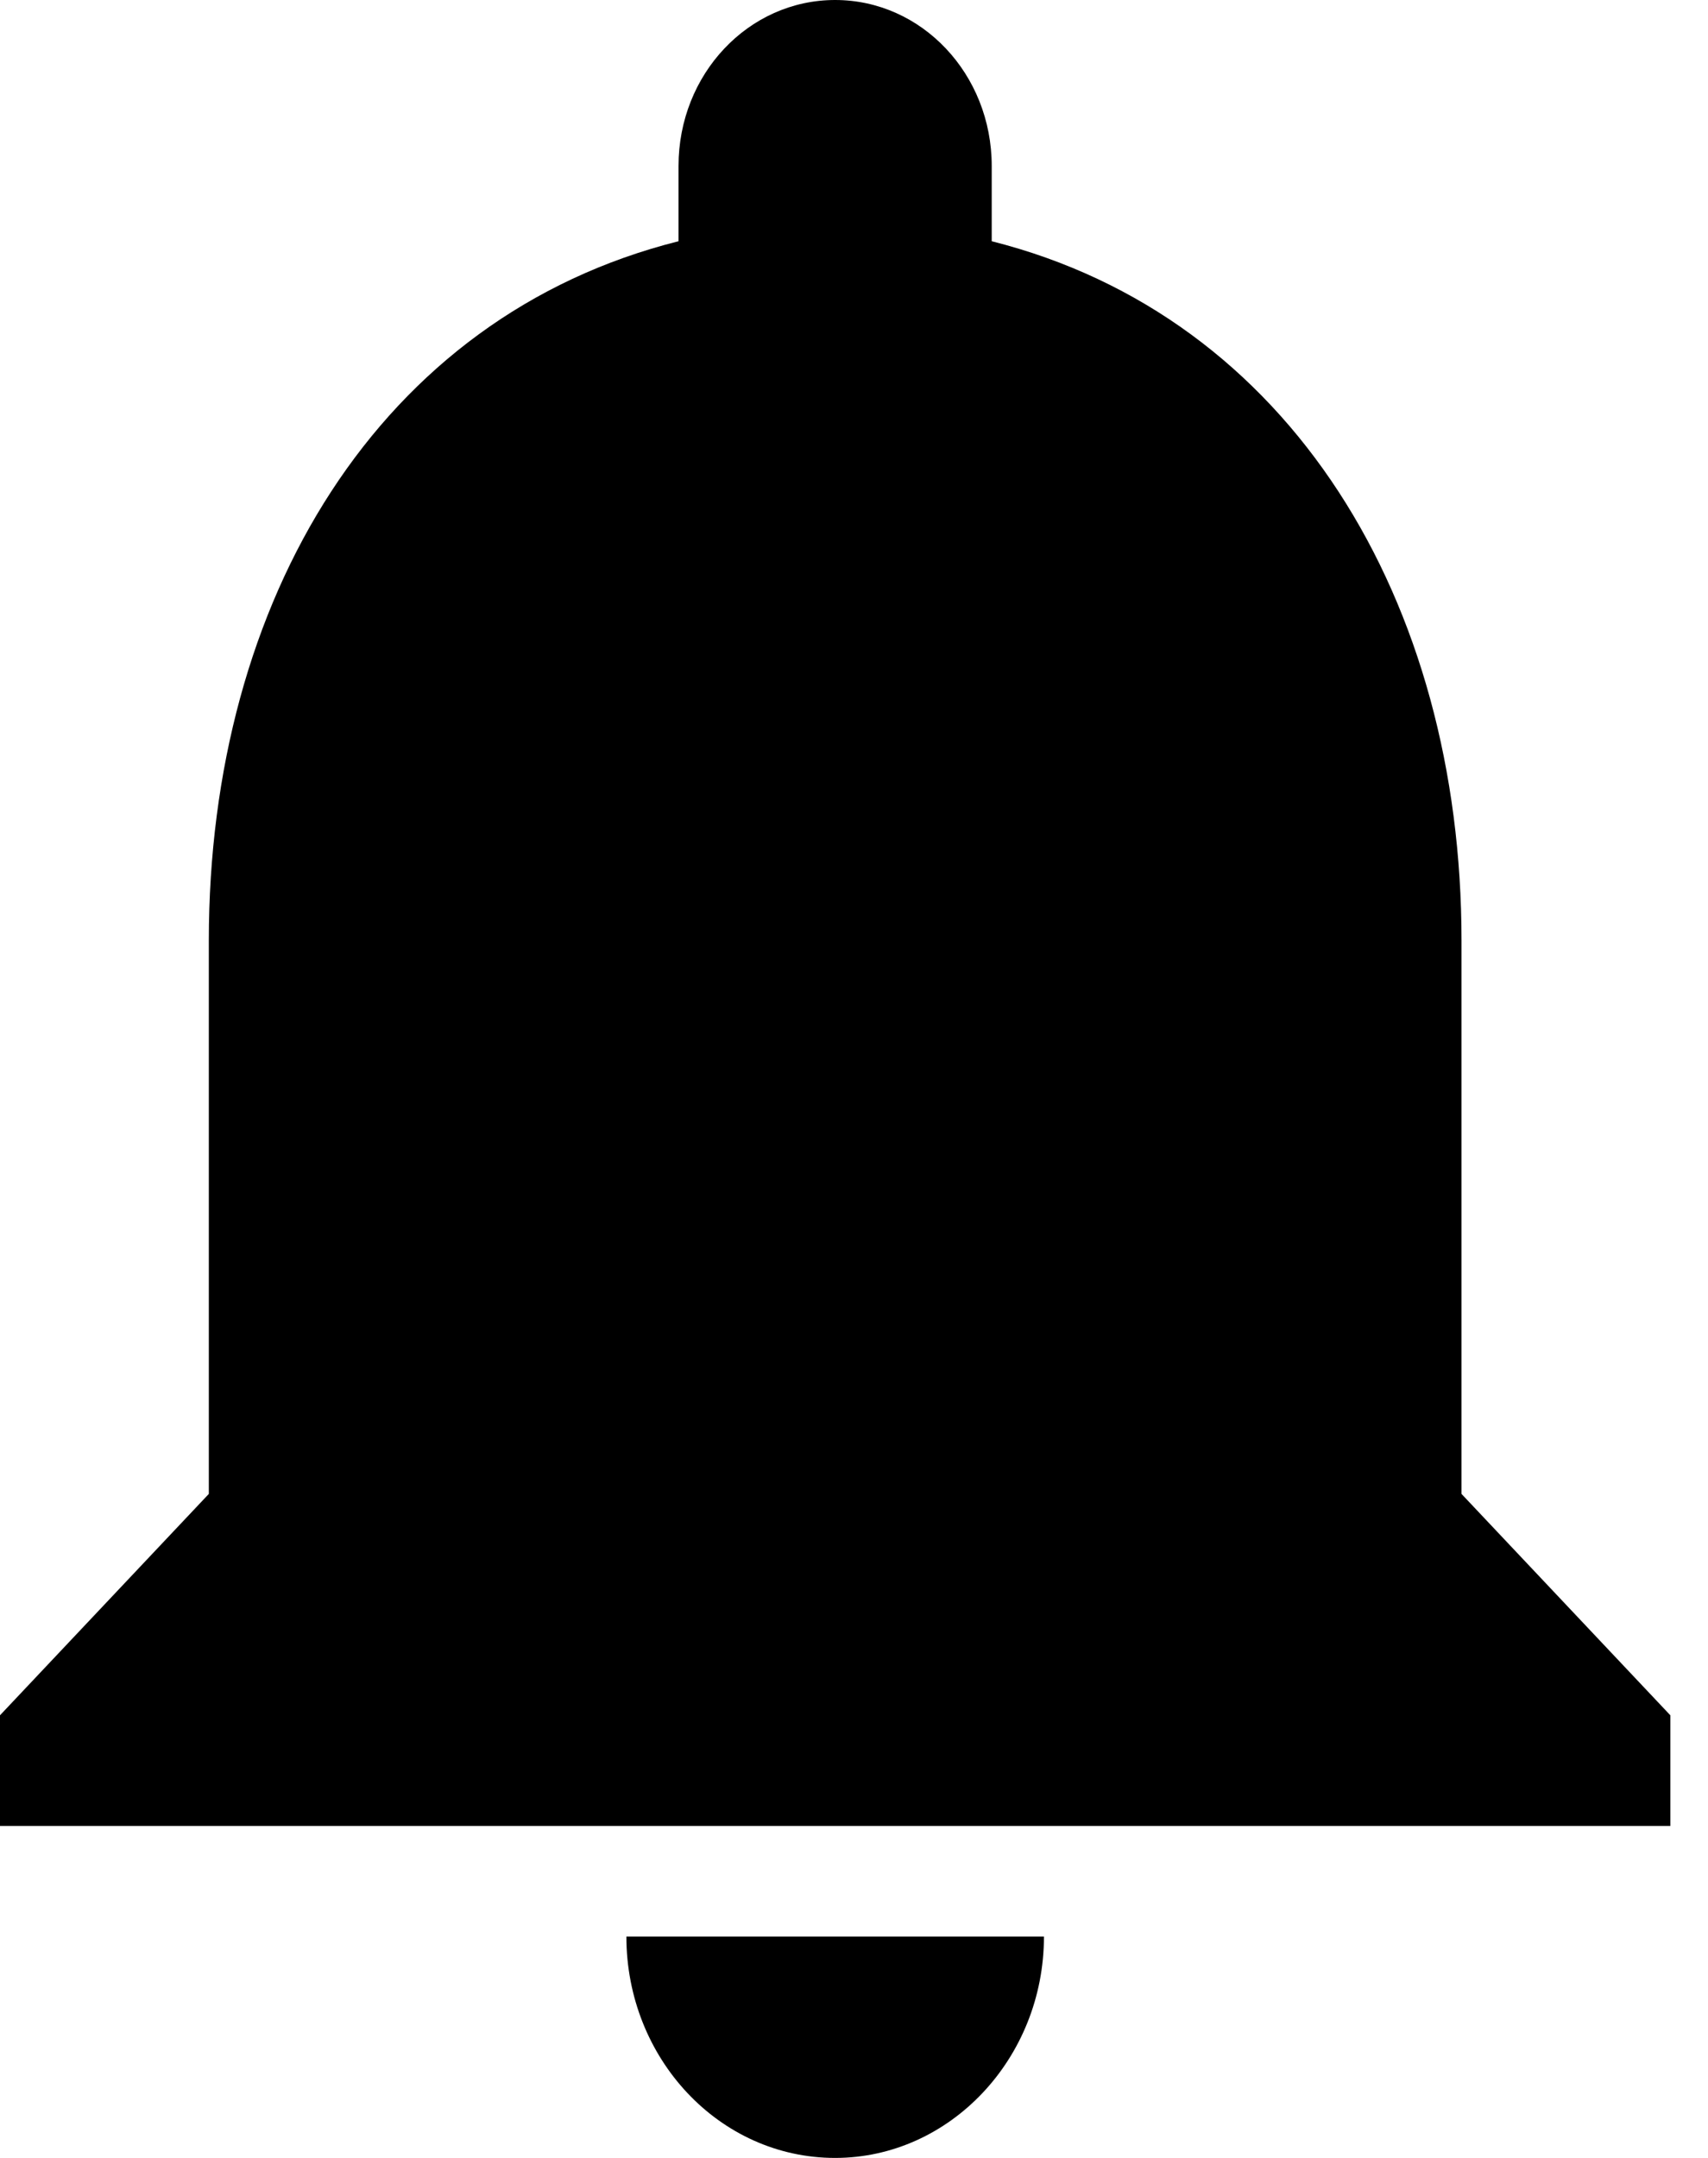<svg width="19" height="24" viewBox="0 0 19 24" fill="none" xmlns="http://www.w3.org/2000/svg">
<path d="M9.29 24C10.568 24 11.613 22.892 11.613 21.538H6.968C6.968 22.892 8.001 24 9.29 24ZM16.258 16.615V10.461C16.258 6.683 14.354 3.52 11.032 2.683V1.846C11.032 0.825 10.254 0 9.29 0C8.326 0 7.548 0.825 7.548 1.846V2.683C4.215 3.52 2.323 6.671 2.323 10.461V16.615L0 19.077V20.308H18.581V19.077L16.258 16.615Z" fill="black"/>
</svg>
